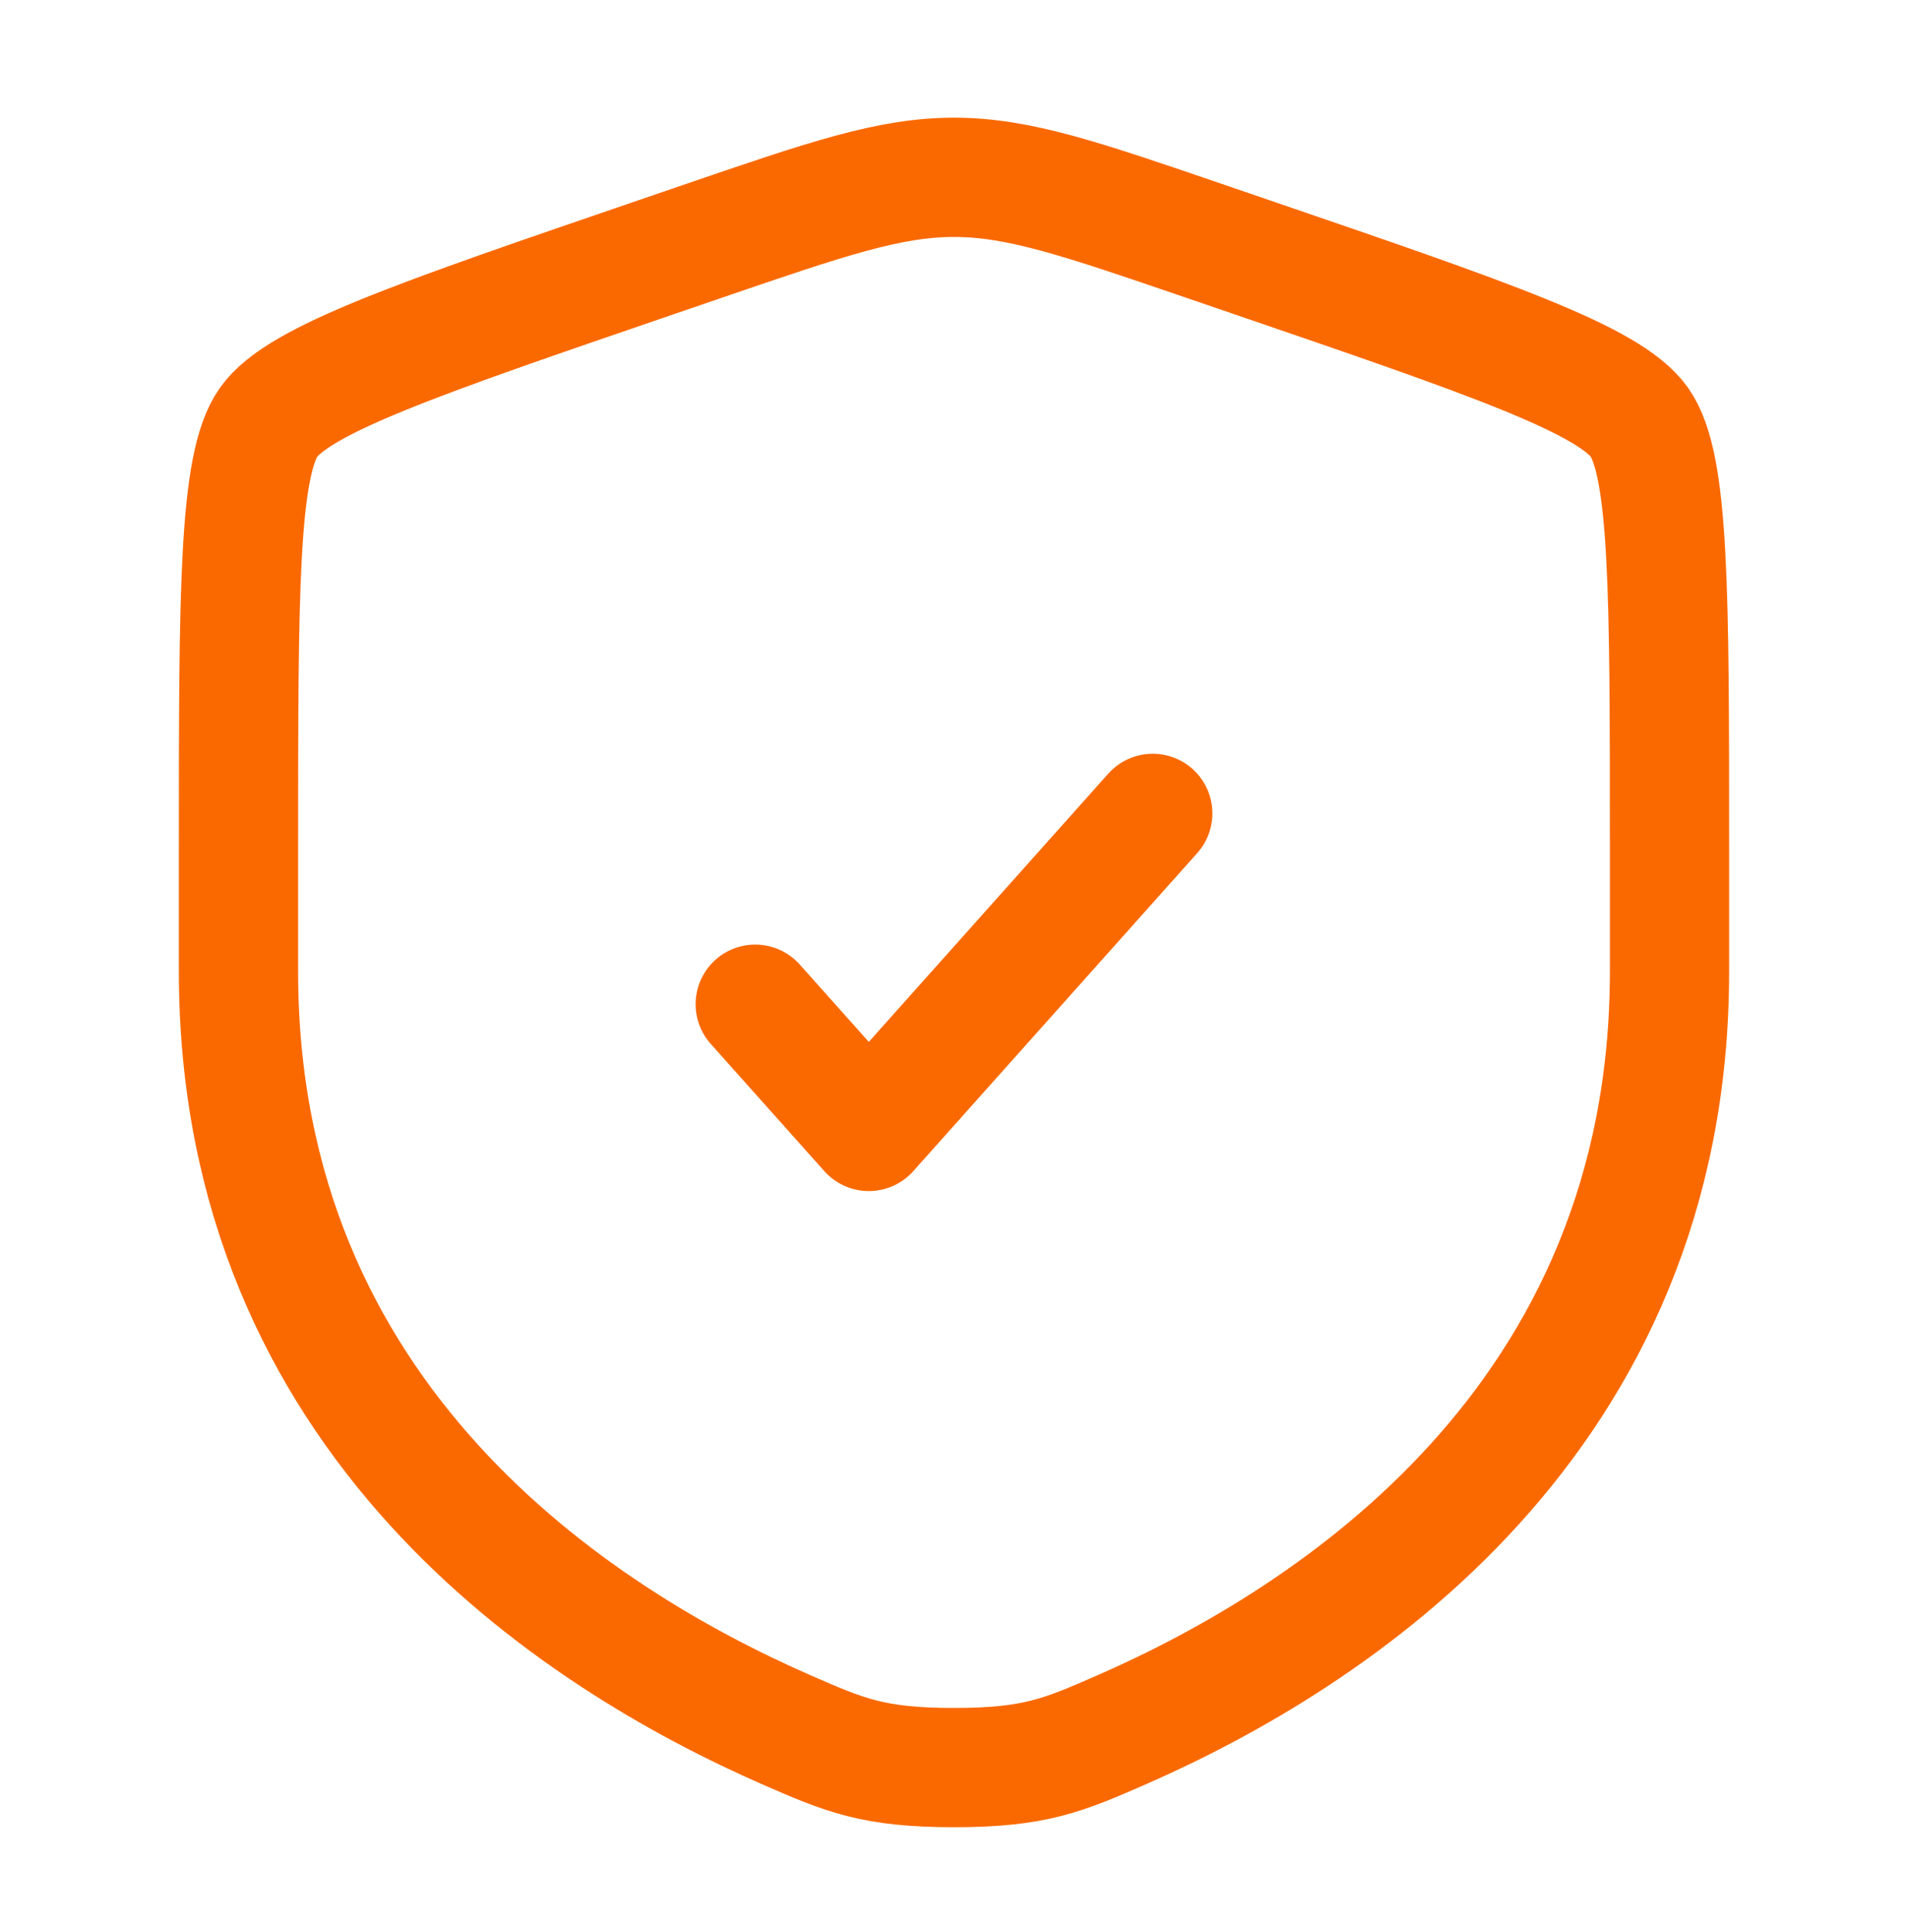 <svg width="80" height="81" viewBox="0 0 80 81" fill="none" xmlns="http://www.w3.org/2000/svg">
<path d="M10 35.489C10 24.831 10 19.501 11.258 17.708C12.517 15.915 17.528 14.2 27.55 10.77L29.459 10.116C34.683 8.328 37.295 7.434 40 7.434C42.705 7.434 45.317 8.328 50.541 10.116L52.45 10.77C62.472 14.2 67.483 15.915 68.742 17.708C70 19.501 70 24.831 70 35.489C70 37.099 70 38.845 70 40.738C70 59.532 55.87 68.652 47.005 72.525C44.6 73.575 43.398 74.1 40 74.1C36.602 74.1 35.4 73.575 32.995 72.525C24.13 68.652 10 59.532 10 40.738C10 38.845 10 37.099 10 35.489Z" stroke="#FA6900" stroke-width="5"/>
<path d="M31.666 42.098L36.428 47.431L48.333 34.098" stroke="#FA6900" stroke-width="5" stroke-linecap="round" stroke-linejoin="round"/>
</svg>

